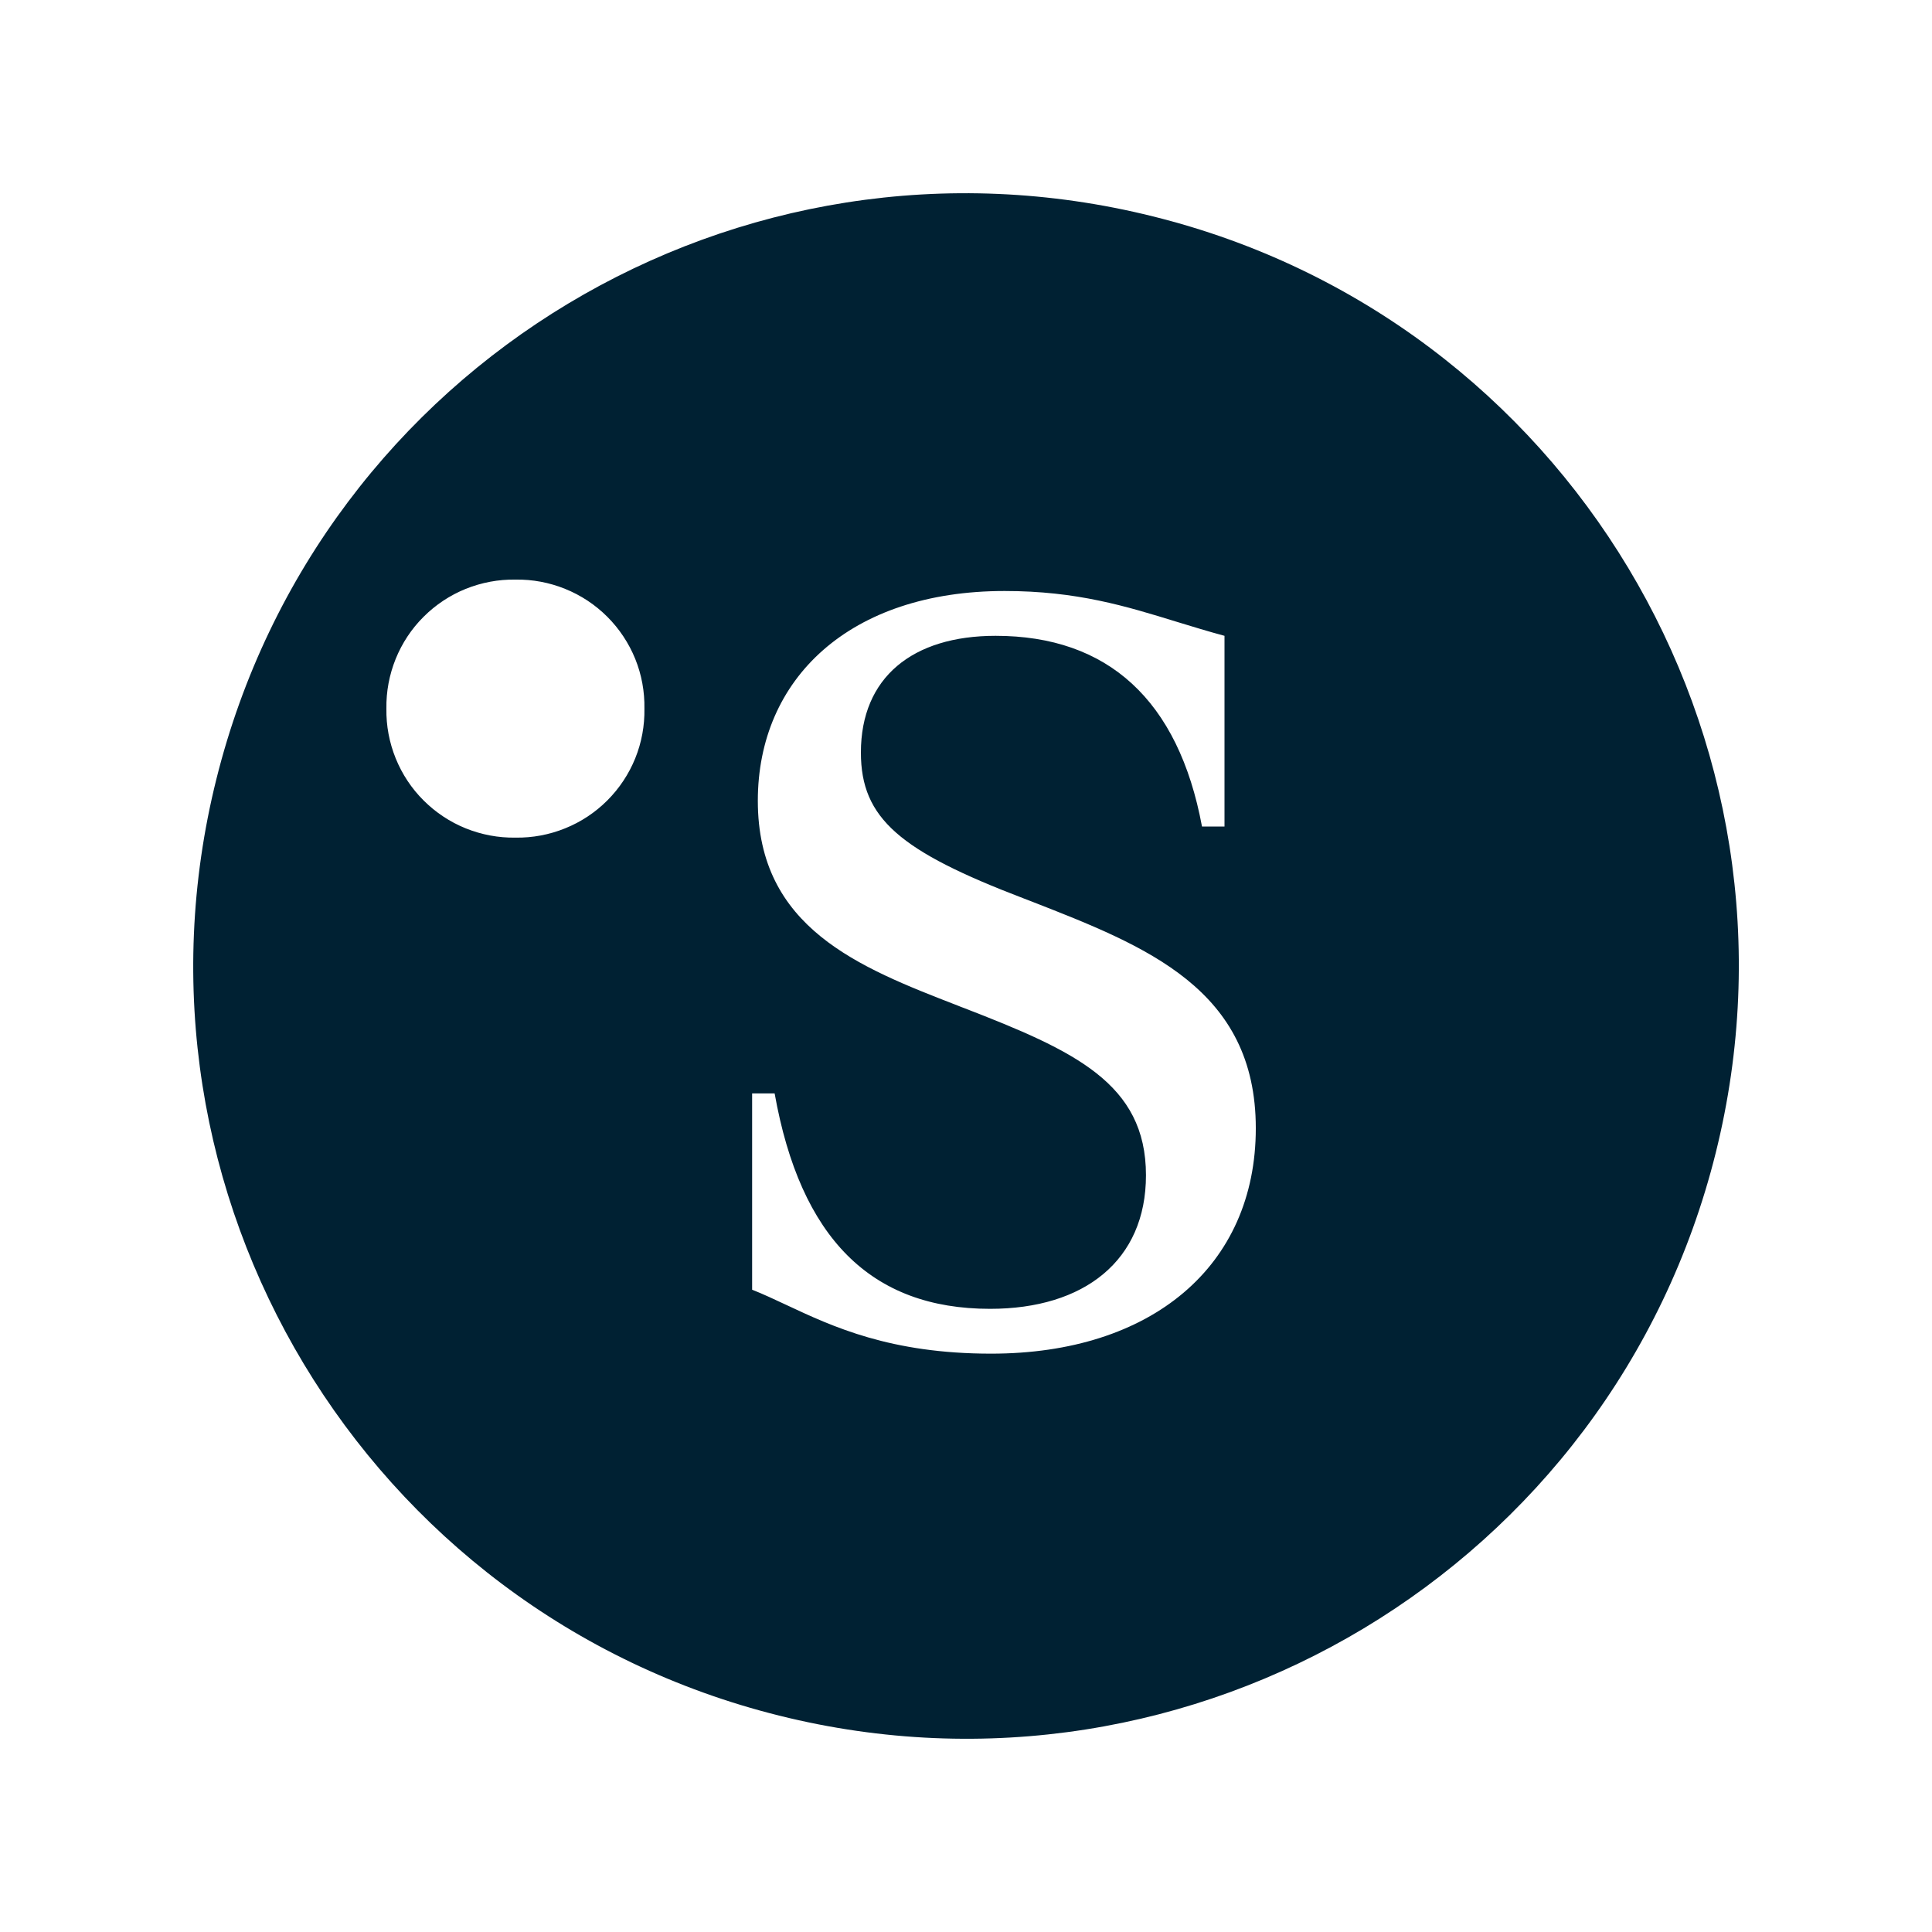 <svg width="20" height="20" viewBox="0 0 20 20" fill="none" xmlns="http://www.w3.org/2000/svg">
<g id="Logo/ Bitcoin">
<g id="Group 137589">
<g id="Group 137590">
<path id="Subtract" fill-rule="evenodd" clip-rule="evenodd" d="M17.761 11.935C16.692 16.223 12.347 18.829 8.066 17.76C3.777 16.691 1.171 12.347 2.24 8.065C3.309 3.777 7.647 1.171 11.935 2.24C16.217 3.302 18.83 7.647 17.761 11.935ZM4 7.336C3.997 7.159 4.03 6.985 4.096 6.821C4.162 6.658 4.26 6.509 4.385 6.385C4.51 6.26 4.658 6.162 4.821 6.096C4.985 6.03 5.16 5.997 5.336 6C5.512 5.997 5.687 6.03 5.85 6.096C6.014 6.162 6.162 6.26 6.287 6.385C6.411 6.509 6.51 6.658 6.576 6.821C6.642 6.984 6.674 7.159 6.671 7.336C6.674 7.512 6.642 7.687 6.576 7.85C6.51 8.013 6.411 8.162 6.287 8.286C6.162 8.411 6.014 8.509 5.85 8.575C5.687 8.641 5.512 8.674 5.336 8.671C5.16 8.674 4.985 8.641 4.821 8.575C4.658 8.509 4.51 8.411 4.385 8.286C4.26 8.162 4.162 8.013 4.096 7.85C4.03 7.687 3.997 7.512 4 7.336ZM7.786 11.319V13.351C7.9 13.396 8.017 13.451 8.141 13.509C8.621 13.734 9.217 14.013 10.26 14.013C11.92 14.013 13 13.108 13 11.68C13 10.237 11.865 9.795 10.674 9.33C10.648 9.32 10.622 9.31 10.596 9.3C9.319 8.812 8.912 8.475 8.912 7.79C8.912 7.012 9.447 6.582 10.306 6.582C11.467 6.582 12.199 7.245 12.443 8.556H12.676V6.582C12.505 6.536 12.343 6.486 12.182 6.437C11.656 6.275 11.147 6.118 10.4 6.118C8.797 6.118 7.845 7.024 7.845 8.29C7.845 9.606 8.891 10.013 9.915 10.41C9.937 10.419 9.959 10.428 9.982 10.436C11.12 10.877 11.863 11.214 11.863 12.166C11.863 13.049 11.224 13.549 10.249 13.549C9.018 13.549 8.286 12.817 8.019 11.319H7.786Z" fill="#002133"/>
</g>
</g>
</g>
</svg>
